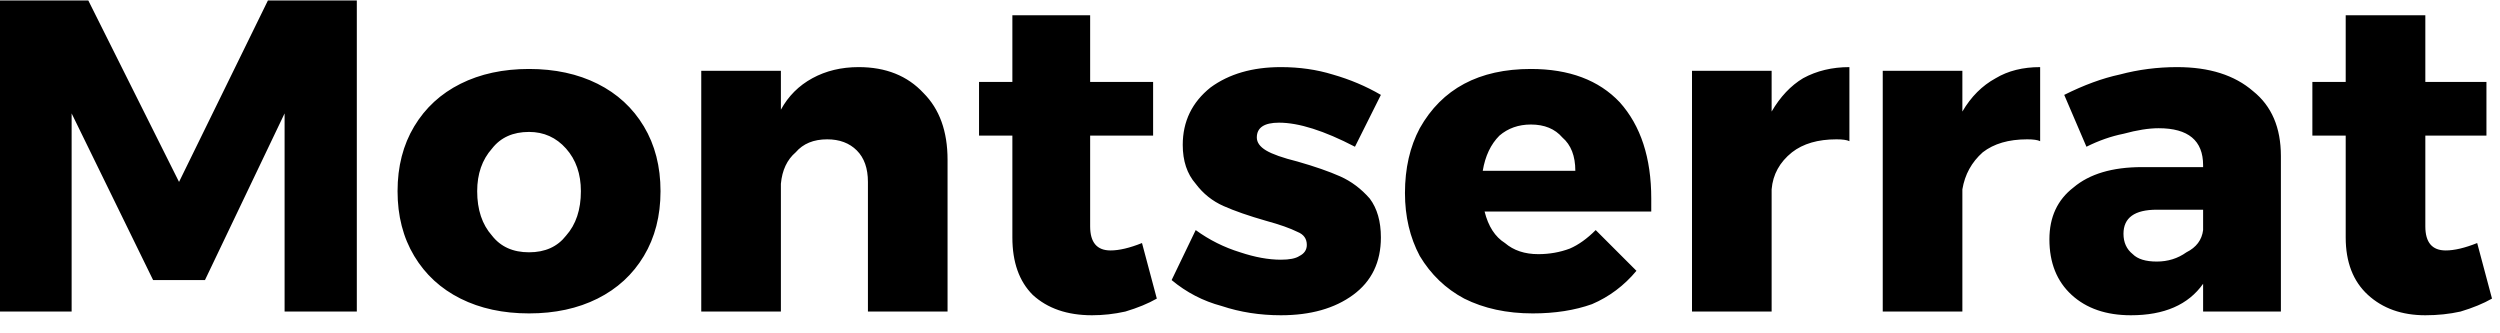 <svg width="135" height="18" viewBox="5.632 -4.824 135 18" version="1.1" xmlns="http://www.w3.org/2000/svg"><path d="M5.6 12L5.6-4.8L10.4-4.8L15.3 5.0L20.1-4.8L24.9-4.8L24.9 12L21.0 12L21.0 1.3L16.7 10.3L13.9 10.3L9.5 1.3L9.5 12L5.6 12ZM34.2-1.1Q36.3-1.1 37.9-0.3Q39.5 0.5 40.4 2.0Q41.3 3.5 41.3 5.5L41.3 5.5Q41.3 7.5 40.4 9.0Q39.5 10.5 37.9 11.3Q36.3 12.1 34.2 12.1L34.2 12.1Q32.1 12.1 30.5 11.3Q28.9 10.5 28.0 9.0Q27.1 7.5 27.1 5.5L27.1 5.5Q27.1 3.5 28.0 2.0Q28.9 0.5 30.5-0.3Q32.1-1.1 34.2-1.1L34.2-1.1ZM34.2 2.3Q32.9 2.3 32.2 3.2Q31.4 4.1 31.4 5.5L31.4 5.5Q31.4 7.0 32.2 7.9Q32.9 8.8 34.2 8.8L34.2 8.8Q35.5 8.8 36.2 7.9Q37 7.0 37 5.5L37 5.5Q37 4.1 36.2 3.2Q35.4 2.3 34.2 2.3L34.2 2.3ZM52.0-1.2Q54.2-1.2 55.5 0.2Q56.8 1.5 56.8 3.8L56.8 3.8L56.8 12L52.5 12L52.5 5.0Q52.5 3.9 51.9 3.3Q51.3 2.7 50.3 2.7L50.3 2.7Q49.2 2.7 48.6 3.4Q47.9 4.0 47.8 5.1L47.8 5.1L47.8 12L43.5 12L43.5-1.0L47.8-1.0L47.8 1.1Q48.4 0 49.5-0.6Q50.6-1.2 52.0-1.2L52.0-1.2ZM67.3 8.3L68.1 11.3Q67.4 11.7 66.4 12.0Q65.5 12.2 64.6 12.2L64.6 12.2Q62.6 12.2 61.4 11.1Q60.3 10.0 60.3 8.0L60.3 8.0L60.3 2.5L58.5 2.5L58.5-0.4L60.3-0.4L60.3-4.0L64.5-4.0L64.5-0.4L67.9-0.4L67.9 2.5L64.5 2.5L64.5 7.4Q64.5 8.7 65.6 8.7L65.6 8.7Q66.3 8.7 67.3 8.3L67.3 8.3ZM78.8 3.1Q76.3 1.8 74.7 1.8L74.7 1.8Q74.1 1.8 73.8 2.0Q73.5 2.2 73.5 2.6L73.5 2.6Q73.5 3.0 74.0 3.3Q74.5 3.6 75.7 3.9L75.7 3.9Q77.1 4.3 78.0 4.7Q78.9 5.1 79.6 5.9Q80.2 6.7 80.2 8.0L80.2 8.0Q80.2 10.0 78.7 11.1Q77.2 12.2 74.8 12.2L74.8 12.2Q73.1 12.2 71.6 11.7Q70.1 11.3 68.9 10.3L68.9 10.3L70.2 7.6Q71.3 8.4 72.6 8.8Q73.8 9.2 74.8 9.2L74.8 9.2Q75.5 9.2 75.8 9.0Q76.2 8.8 76.2 8.4L76.2 8.4Q76.2 7.9 75.7 7.7Q75.1 7.4 74.0 7.1L74.0 7.1Q72.6 6.7 71.7 6.3Q70.8 5.9 70.2 5.1Q69.5 4.3 69.5 3.0L69.5 3.0Q69.5 1.1 71.0-0.1Q72.5-1.2 74.8-1.2L74.8-1.2Q76.3-1.2 77.6-0.8Q79.0-0.4 80.2 0.3L80.2 0.3L78.8 3.1ZM88.3-1.1Q91.4-1.1 93.1 0.7Q94.8 2.6 94.8 5.9L94.8 5.9Q94.8 6.4 94.8 6.6L94.8 6.6L85.8 6.6Q86.1 7.8 86.9 8.3Q87.6 8.9 88.7 8.9L88.7 8.9Q89.6 8.9 90.4 8.6Q91.1 8.3 91.8 7.6L91.8 7.6L94.0 9.8Q93.0 11.0 91.6 11.6Q90.2 12.1 88.4 12.1L88.4 12.1Q86.3 12.1 84.7 11.3Q83.2 10.5 82.3 9.0Q81.5 7.5 81.5 5.6L81.5 5.6Q81.5 3.6 82.3 2.1Q83.2 0.5 84.7-0.3Q86.2-1.1 88.3-1.1L88.3-1.1ZM85.7 4.4L90.7 4.4Q90.7 3.2 90.0 2.6Q89.4 1.9 88.3 1.9L88.3 1.9Q87.3 1.9 86.6 2.5Q85.9 3.2 85.7 4.4L85.7 4.4ZM101.3 1.2Q102.0 0.0 103.0-0.6Q104.1-1.2 105.5-1.2L105.5-1.2L105.5 2.8Q105.3 2.7 104.8 2.7L104.8 2.7Q103.3 2.7 102.4 3.4Q101.4 4.2 101.3 5.4L101.3 5.4L101.3 12L97.0 12L97.0-1.0L101.3-1.0L101.3 1.2ZM111.6 1.2Q112.3 0.0 113.4-0.6Q114.4-1.2 115.8-1.2L115.8-1.2L115.8 2.8Q115.6 2.7 115.1 2.7L115.1 2.7Q113.6 2.7 112.7 3.4Q111.8 4.2 111.6 5.4L111.6 5.4L111.6 12L107.3 12L107.3-1.0L111.6-1.0L111.6 1.2ZM123.2-1.2Q125.8-1.2 127.3 0.1Q128.8 1.3 128.8 3.6L128.8 3.6L128.8 12L124.6 12L124.6 10.5Q123.4 12.2 120.7 12.2L120.7 12.2Q118.7 12.2 117.5 11.1Q116.3 10.0 116.3 8.1L116.3 8.1Q116.3 6.3 117.6 5.3Q118.9 4.2 121.3 4.2L121.3 4.2L124.6 4.2L124.6 4.1Q124.6 3.1 124.0 2.6Q123.4 2.1 122.2 2.1L122.2 2.1Q121.4 2.1 120.3 2.4Q119.3 2.6 118.3 3.1L118.3 3.1L117.1 0.3Q118.7-0.5 120.1-0.8Q121.6-1.2 123.2-1.2L123.2-1.2ZM122.1 9.3Q123.0 9.3 123.7 8.8Q124.5 8.4 124.6 7.6L124.6 7.6L124.6 6.5L122.1 6.5Q120.3 6.5 120.3 7.8L120.3 7.8Q120.3 8.5 120.8 8.9Q121.2 9.3 122.1 9.3L122.1 9.3ZM139.4 8.3L140.2 11.3Q139.5 11.7 138.5 12.0Q137.6 12.2 136.6 12.2L136.6 12.2Q134.7 12.2 133.5 11.1Q132.3 10.0 132.3 8.0L132.3 8.0L132.3 2.5L130.5 2.5L130.5-0.4L132.3-0.4L132.3-4.0L136.6-4.0L136.6-0.4L139.9-0.4L139.9 2.5L136.6 2.5L136.6 7.4Q136.6 8.7 137.7 8.7L137.7 8.7Q138.4 8.7 139.4 8.3L139.4 8.3Z" fill="foregroundcolor"/></svg>
